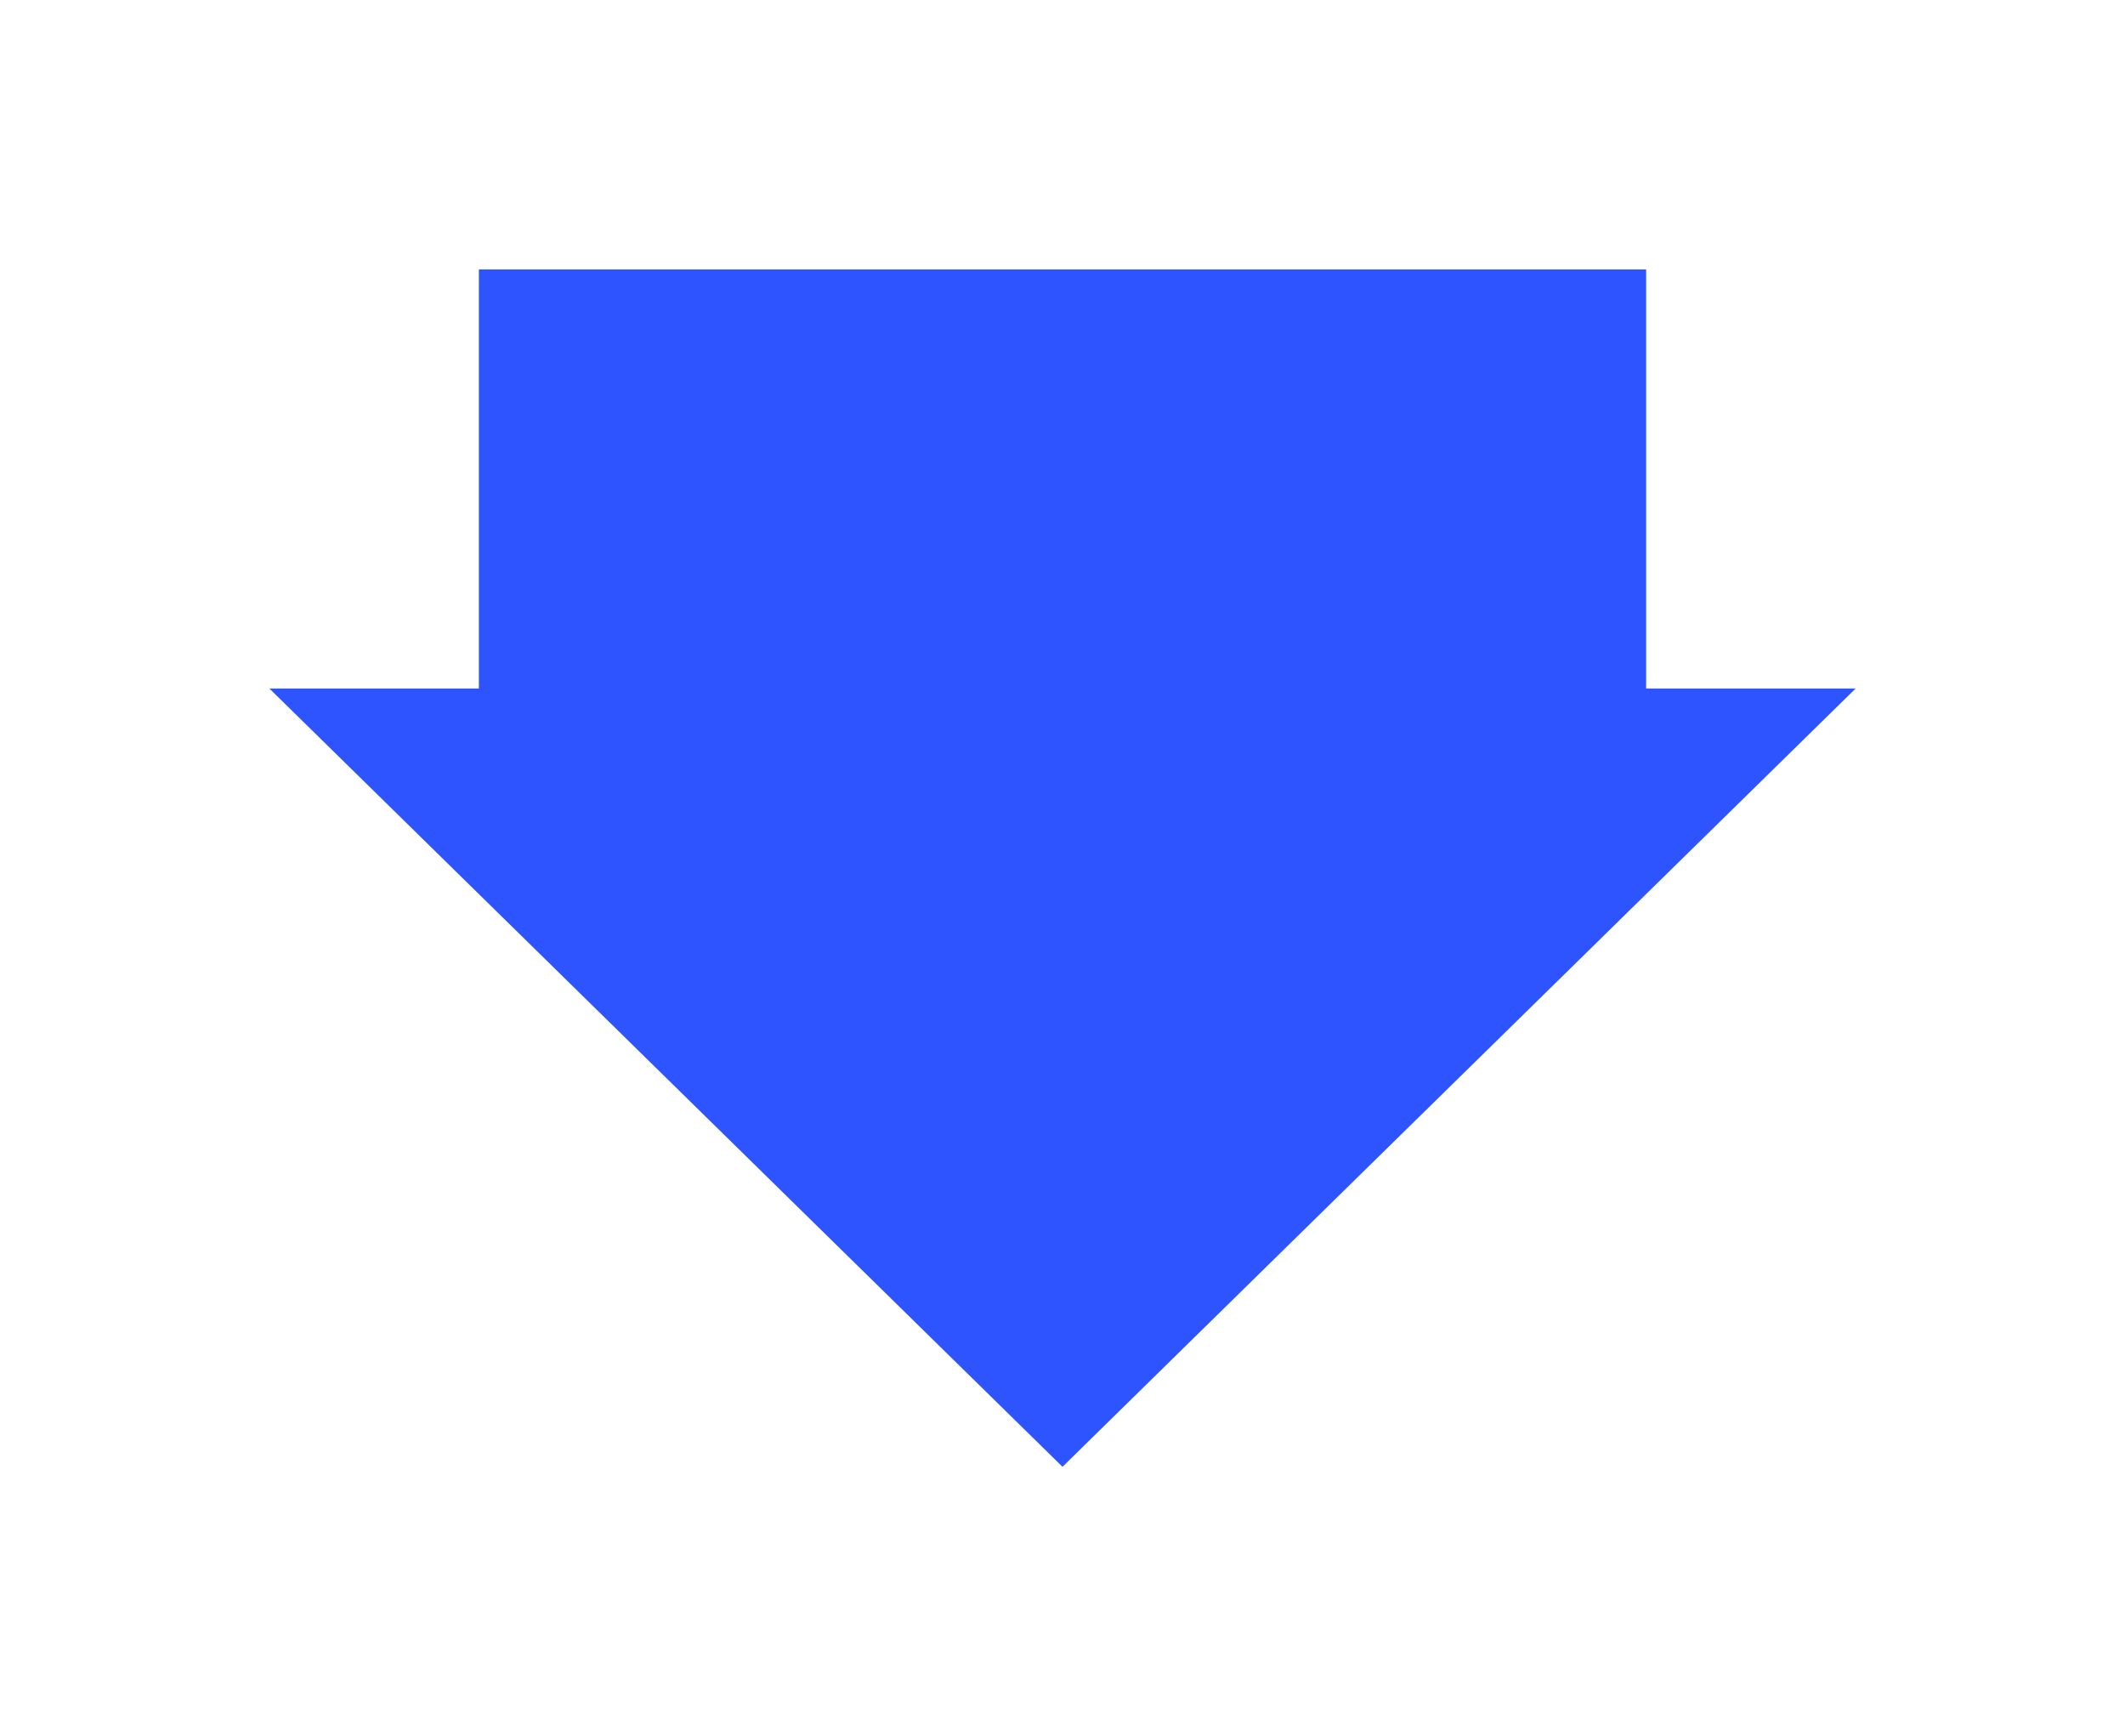 <svg xmlns="http://www.w3.org/2000/svg" xmlns:xlink="http://www.w3.org/1999/xlink" width="71" height="58" viewBox="0 0 71 58">
  <defs>
    <filter id="Rectángulo_372035" x="7" y="0" width="57" height="33" filterUnits="userSpaceOnUse">
      <feOffset dy="3" input="SourceAlpha"/>
      <feGaussianBlur stdDeviation="3" result="blur"/>
      <feFlood flood-opacity="0.161"/>
      <feComposite operator="in" in2="blur"/>
      <feComposite in="SourceGraphic"/>
    </filter>
    <filter id="Polígono_4" x="0" y="14" width="71" height="44" filterUnits="userSpaceOnUse">
      <feOffset dy="3" input="SourceAlpha"/>
      <feGaussianBlur stdDeviation="3" result="blur-2"/>
      <feFlood flood-opacity="0.161"/>
      <feComposite operator="in" in2="blur-2"/>
      <feComposite in="SourceGraphic"/>
    </filter>
  </defs>
  <g id="Grupo_1043175" data-name="Grupo 1043175" transform="translate(-518 -2584)">
    <g transform="matrix(1, 0, 0, 1, 518, 2584)" filter="url(#Rectángulo_372035)">
      <rect id="Rectángulo_372035-2" data-name="Rectángulo 372035" width="39" height="15" transform="translate(16 6)" fill="#2d54fe"/>
    </g>
    <g transform="matrix(1, 0, 0, 1, 518, 2584)" filter="url(#Polígono_4)">
      <path id="Polígono_4-2" data-name="Polígono 4" d="M26.5,0,53,26H0Z" transform="translate(62 46) rotate(180)" fill="#2d54fe"/>
    </g>
  </g>
</svg>
